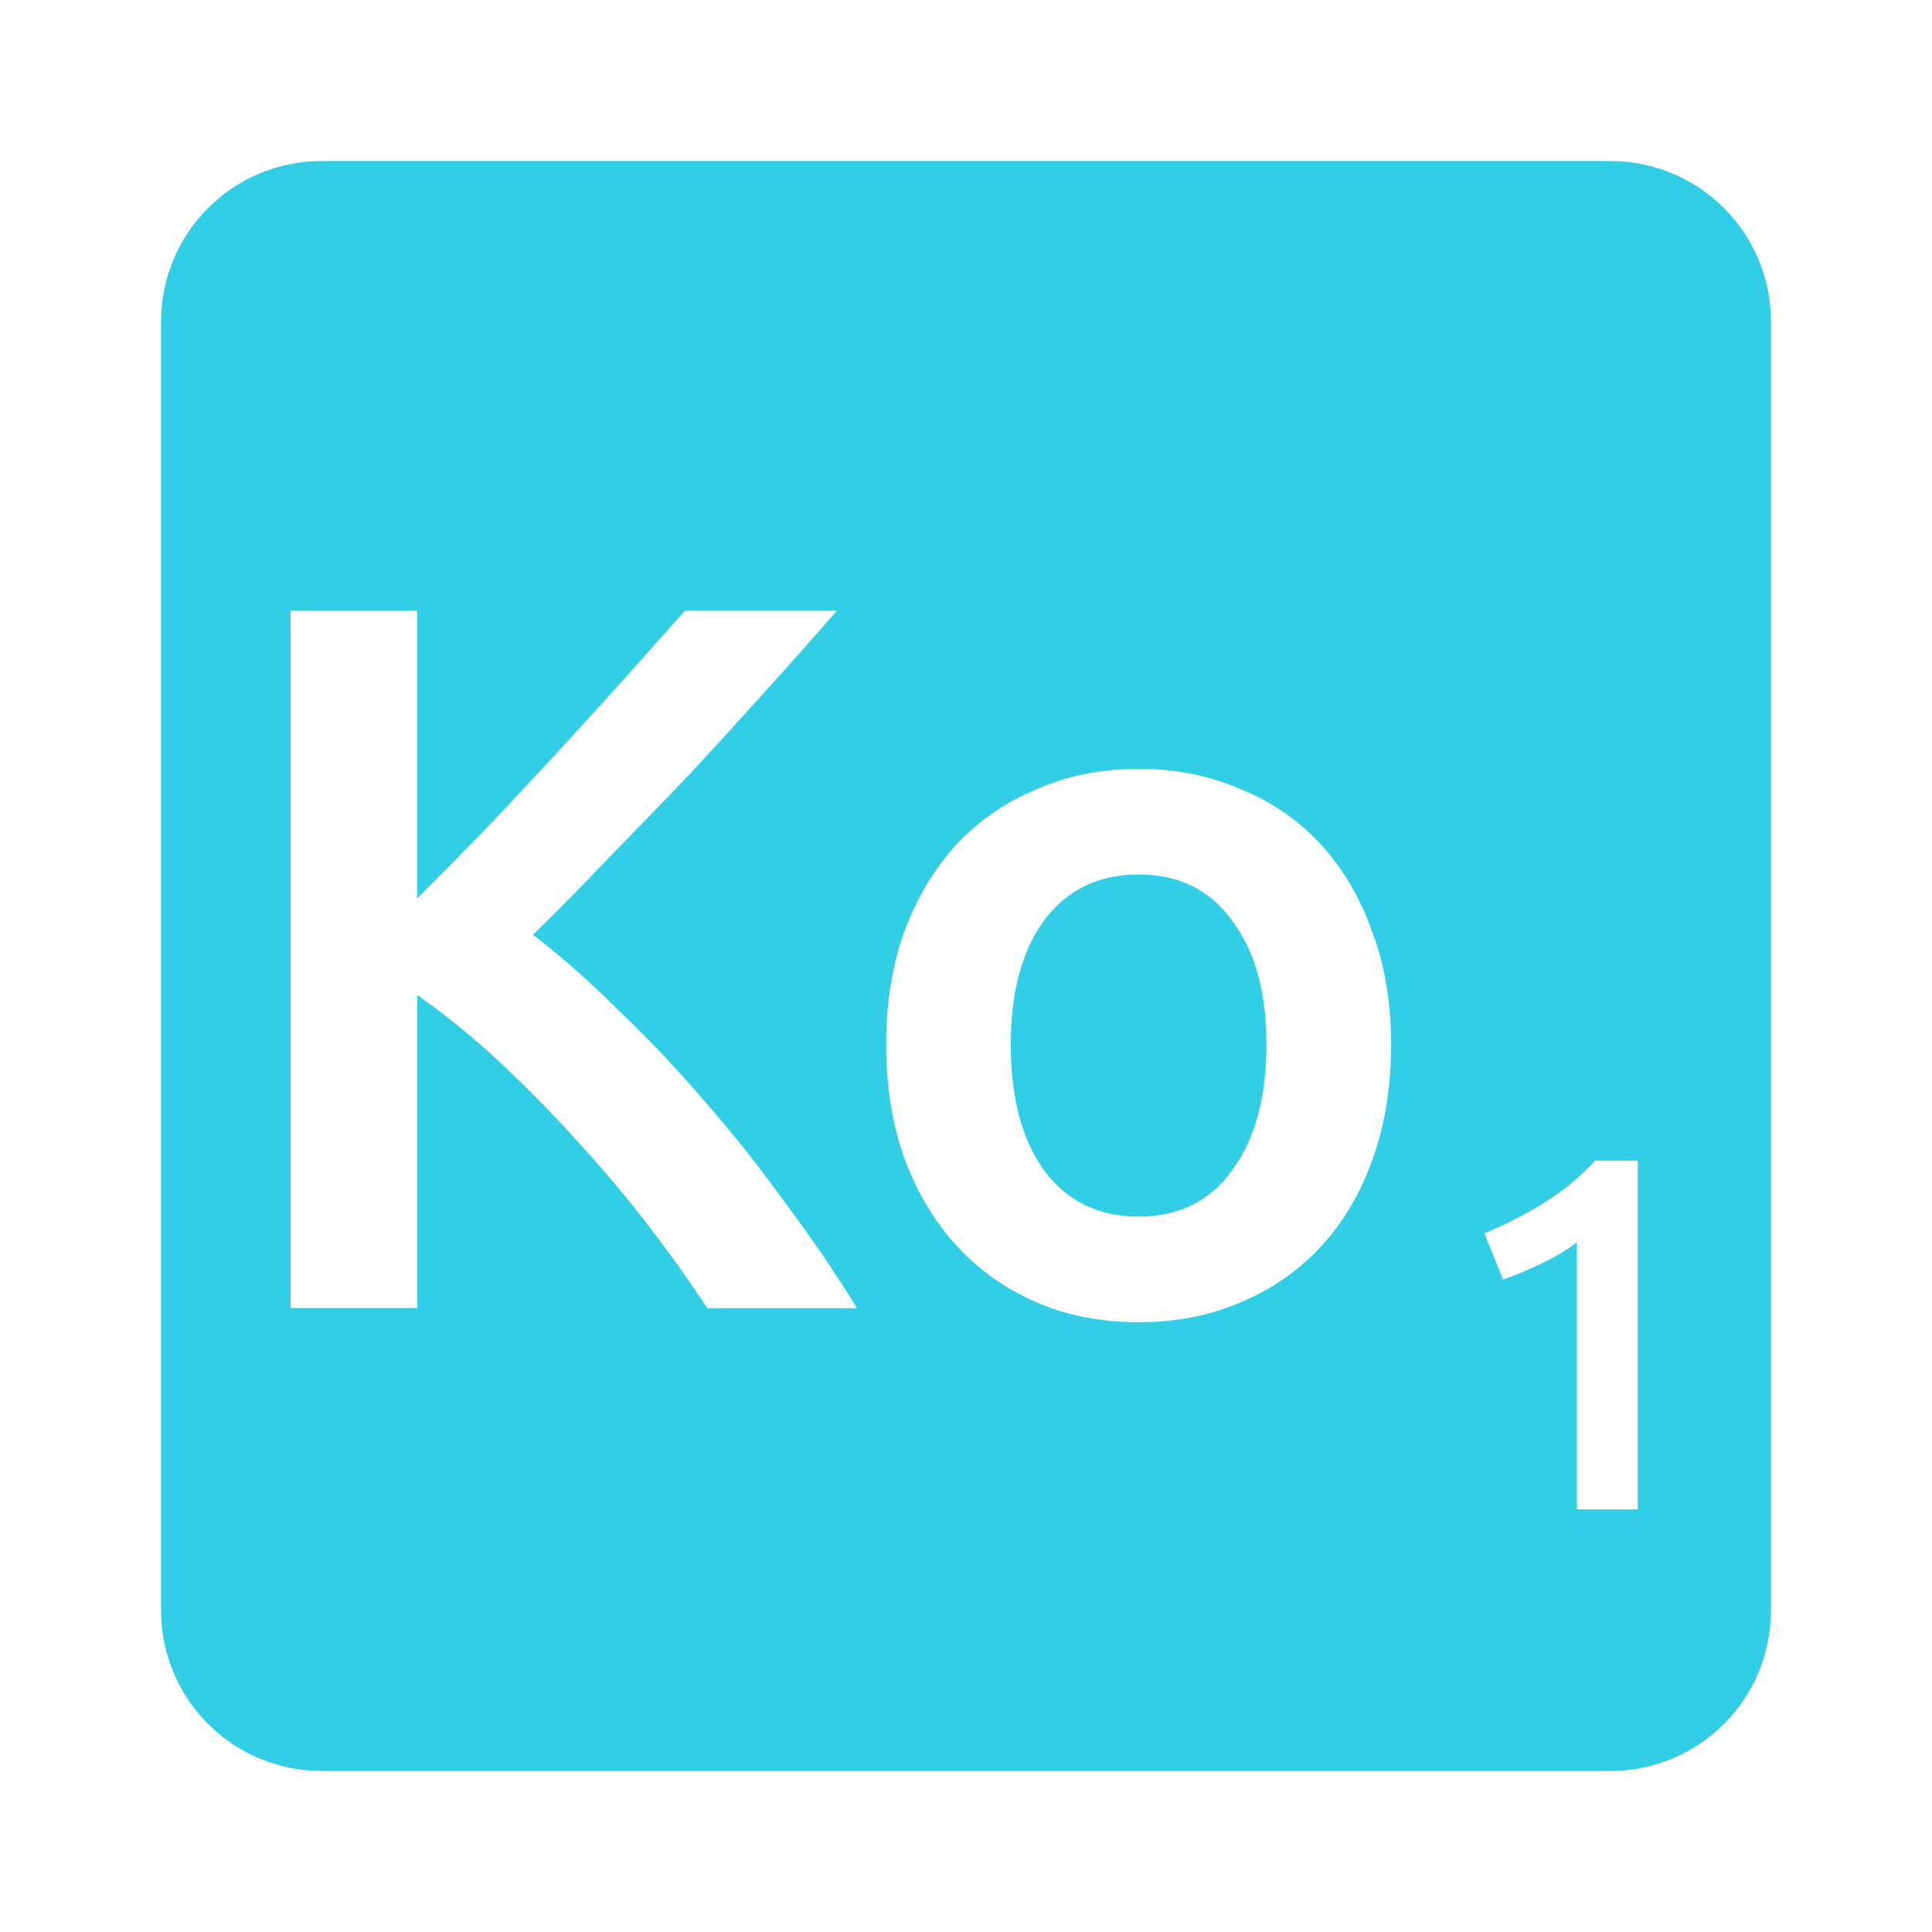 <svg xmlns="http://www.w3.org/2000/svg" viewBox="0 0 24 24">
 <path style="fill:#31CEE6;fill-opacity:1" d="m 4 2 c -1.108 0 -2 0.892 -2 2 l 0 16 c 0 1.108 0.892 2 2 2 l 16 0 c 1.108 0 2 -0.892 2 -2 l 0 -16 c 0 -1.108 -0.892 -2 -2 -2 l -16 0 z m -0.393 5.588 1.574 0 0 3.574 c 0.275 -0.275 0.563 -0.567 0.863 -0.875 0.3 -0.317 0.595 -0.633 0.887 -0.949 0.3 -0.325 0.585 -0.637 0.852 -0.938 0.267 -0.3 0.508 -0.571 0.725 -0.813 l 1.887 0 c -0.275 0.317 -0.567 0.645 -0.875 0.986 -0.308 0.342 -0.624 0.689 -0.949 1.039 -0.325 0.342 -0.655 0.682 -0.988 1.023 -0.325 0.342 -0.646 0.668 -0.963 0.977 0.35 0.267 0.704 0.579 1.063 0.938 0.367 0.35 0.726 0.728 1.076 1.137 0.35 0.4 0.683 0.82 1 1.262 0.325 0.433 0.62 0.867 0.887 1.301 l -1.861 0 c -0.217 -0.333 -0.467 -0.684 -0.75 -1.051 -0.283 -0.367 -0.584 -0.721 -0.9 -1.063 -0.308 -0.342 -0.63 -0.666 -0.963 -0.975 -0.333 -0.308 -0.663 -0.574 -0.988 -0.799 l 0 3.887 -1.574 0 0 -8.662 z m 10.537 1.963 c 0.458 0 0.878 0.083 1.262 0.25 0.392 0.158 0.725 0.387 1 0.687 0.275 0.3 0.489 0.661 0.639 1.086 0.158 0.417 0.236 0.884 0.236 1.4 0 0.517 -0.075 0.987 -0.225 1.412 -0.15 0.425 -0.362 0.788 -0.637 1.088 -0.275 0.3 -0.608 0.535 -1 0.701 -0.383 0.167 -0.809 0.25 -1.275 0.25 -0.467 0 -0.892 -0.083 -1.275 -0.25 -0.383 -0.167 -0.711 -0.401 -0.986 -0.701 -0.275 -0.3 -0.492 -0.663 -0.65 -1.088 -0.15 -0.425 -0.225 -0.895 -0.225 -1.412 0 -0.517 0.075 -0.984 0.225 -1.4 0.158 -0.425 0.375 -0.786 0.65 -1.086 0.283 -0.3 0.617 -0.529 1 -0.687 0.383 -0.167 0.803 -0.25 1.262 -0.25 z m 0 1.312 c -0.5 0 -0.892 0.191 -1.176 0.574 -0.275 0.375 -0.412 0.887 -0.412 1.537 0 0.658 0.137 1.179 0.412 1.563 0.283 0.383 0.676 0.576 1.176 0.576 0.5 0 0.887 -0.193 1.162 -0.576 0.283 -0.383 0.426 -0.904 0.426 -1.563 0 -0.65 -0.142 -1.162 -0.426 -1.537 -0.275 -0.383 -0.662 -0.574 -1.162 -0.574 z m 5.67 3.555 0.531 0 0 4.332 -0.756 0 0 -3.318 c -0.113 0.088 -0.253 0.173 -0.424 0.256 -0.171 0.083 -0.336 0.153 -0.494 0.207 l -0.232 -0.576 c 0.242 -0.096 0.485 -0.219 0.727 -0.369 0.246 -0.15 0.461 -0.327 0.648 -0.531 z"/>
</svg>
